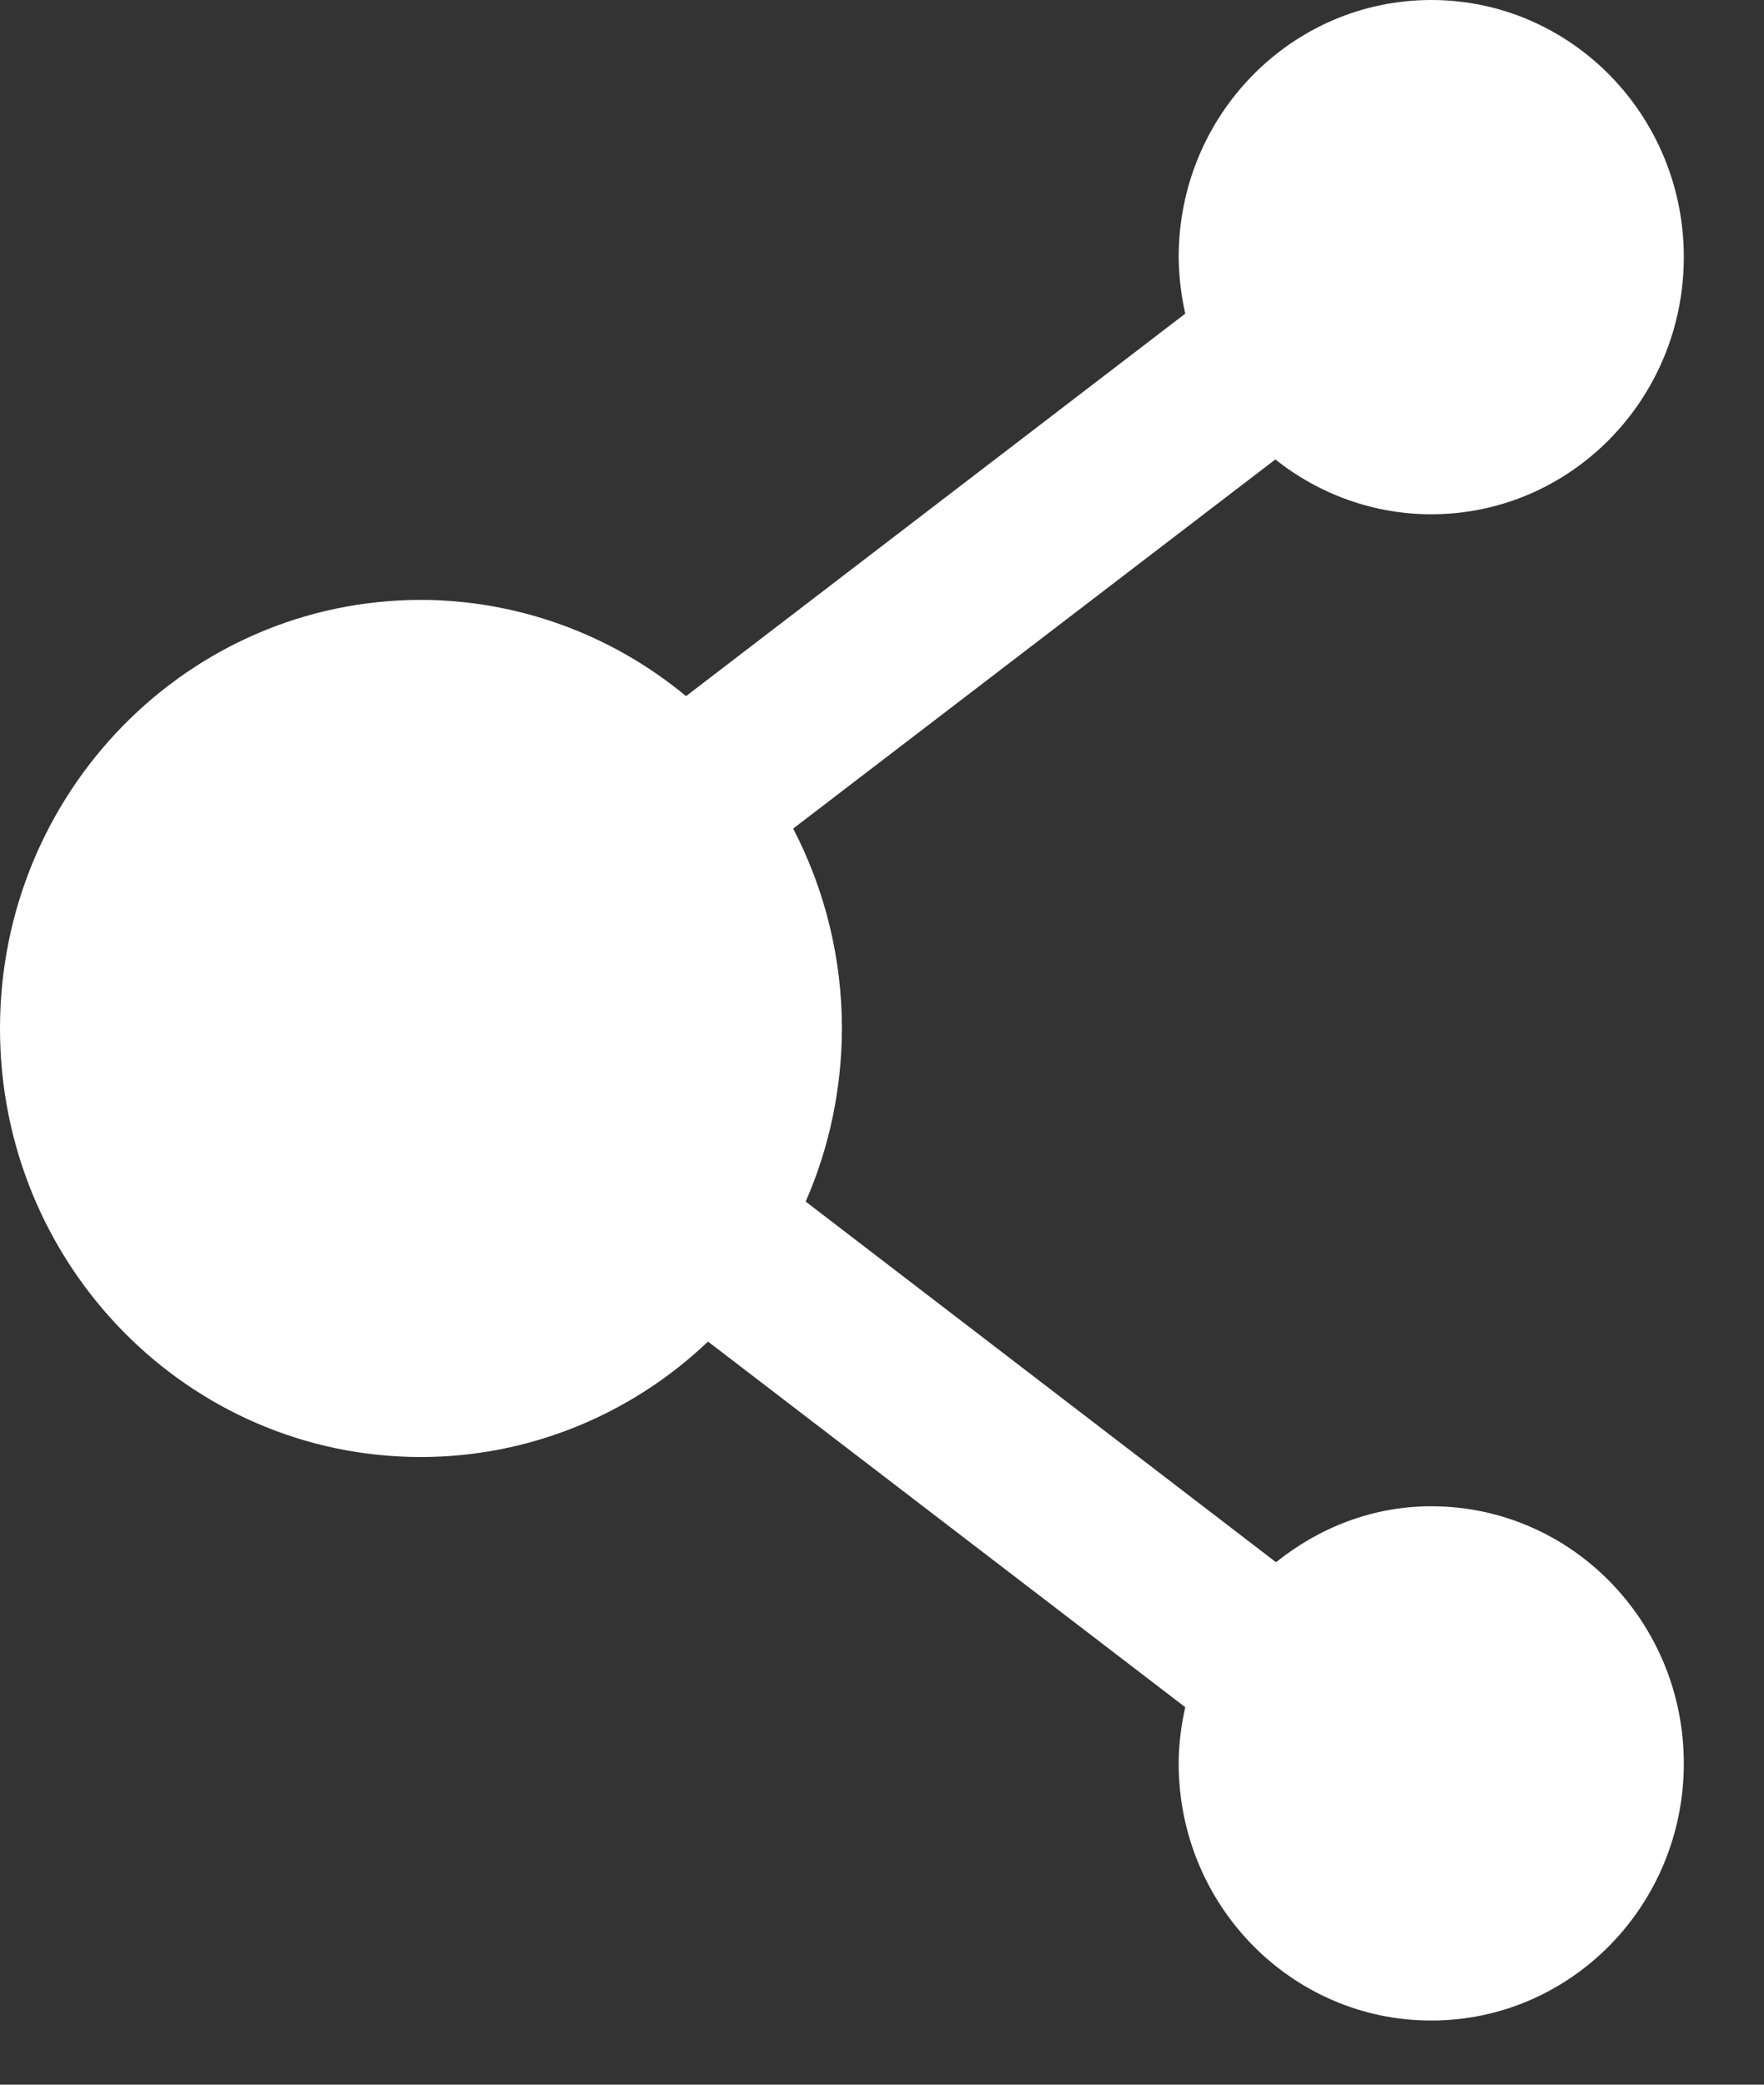 
<svg width="11px" height="13px" viewBox="0 0 11 13" version="1.1" xmlns="http://www.w3.org/2000/svg" xmlns:xlink="http://www.w3.org/1999/xlink">
    <rect x="0" y="0" width="11" height="13" fill="#333333" stroke="none"/>
    <g id="Report-Insights" stroke="none" stroke-width="1" fill="none" fill-rule="evenodd">
        <g id="v2_ir_9" transform="translate(-447, -405)" fill="#FFFFFF">
            <g id="Popup-Copy-8" transform="translate(333, 50)">
                <g id="Group-100-Copy" transform="translate(60, 311)">
                    <g id="Group-100-Copy-2" transform="translate(30, 22)">
                        <g id="v">
                            <path d="M32.925,22 C32.055,22 31.35,22.718 31.35,23.603 C31.351,23.722 31.365,23.841 31.391,23.956 L28.278,26.341 C27.811,25.954 27.227,25.742 26.625,25.741 C25.175,25.741 24,26.938 24,28.414 C24,29.89 25.175,31.086 26.625,31.086 C27.29,31.086 27.93,30.828 28.415,30.366 L31.391,32.646 C31.366,32.759 31.35,32.876 31.35,32.997 C31.35,33.882 32.055,34.6 32.925,34.6 C33.795,34.6 34.5,33.882 34.5,32.997 C34.5,32.111 33.795,31.393 32.925,31.393 C32.558,31.393 32.225,31.527 31.957,31.742 L29.024,29.493 C29.173,29.153 29.249,28.786 29.25,28.414 C29.25,27.979 29.146,27.552 28.946,27.167 L31.953,24.865 C32.23,25.086 32.572,25.207 32.925,25.207 C33.795,25.207 34.5,24.489 34.5,23.603 C34.5,22.718 33.795,22 32.925,22 L32.925,22 Z" id="Combined-Shape"></path>
                        </g>
                    </g>
                </g>
            </g>
        </g>
    </g>
</svg>
